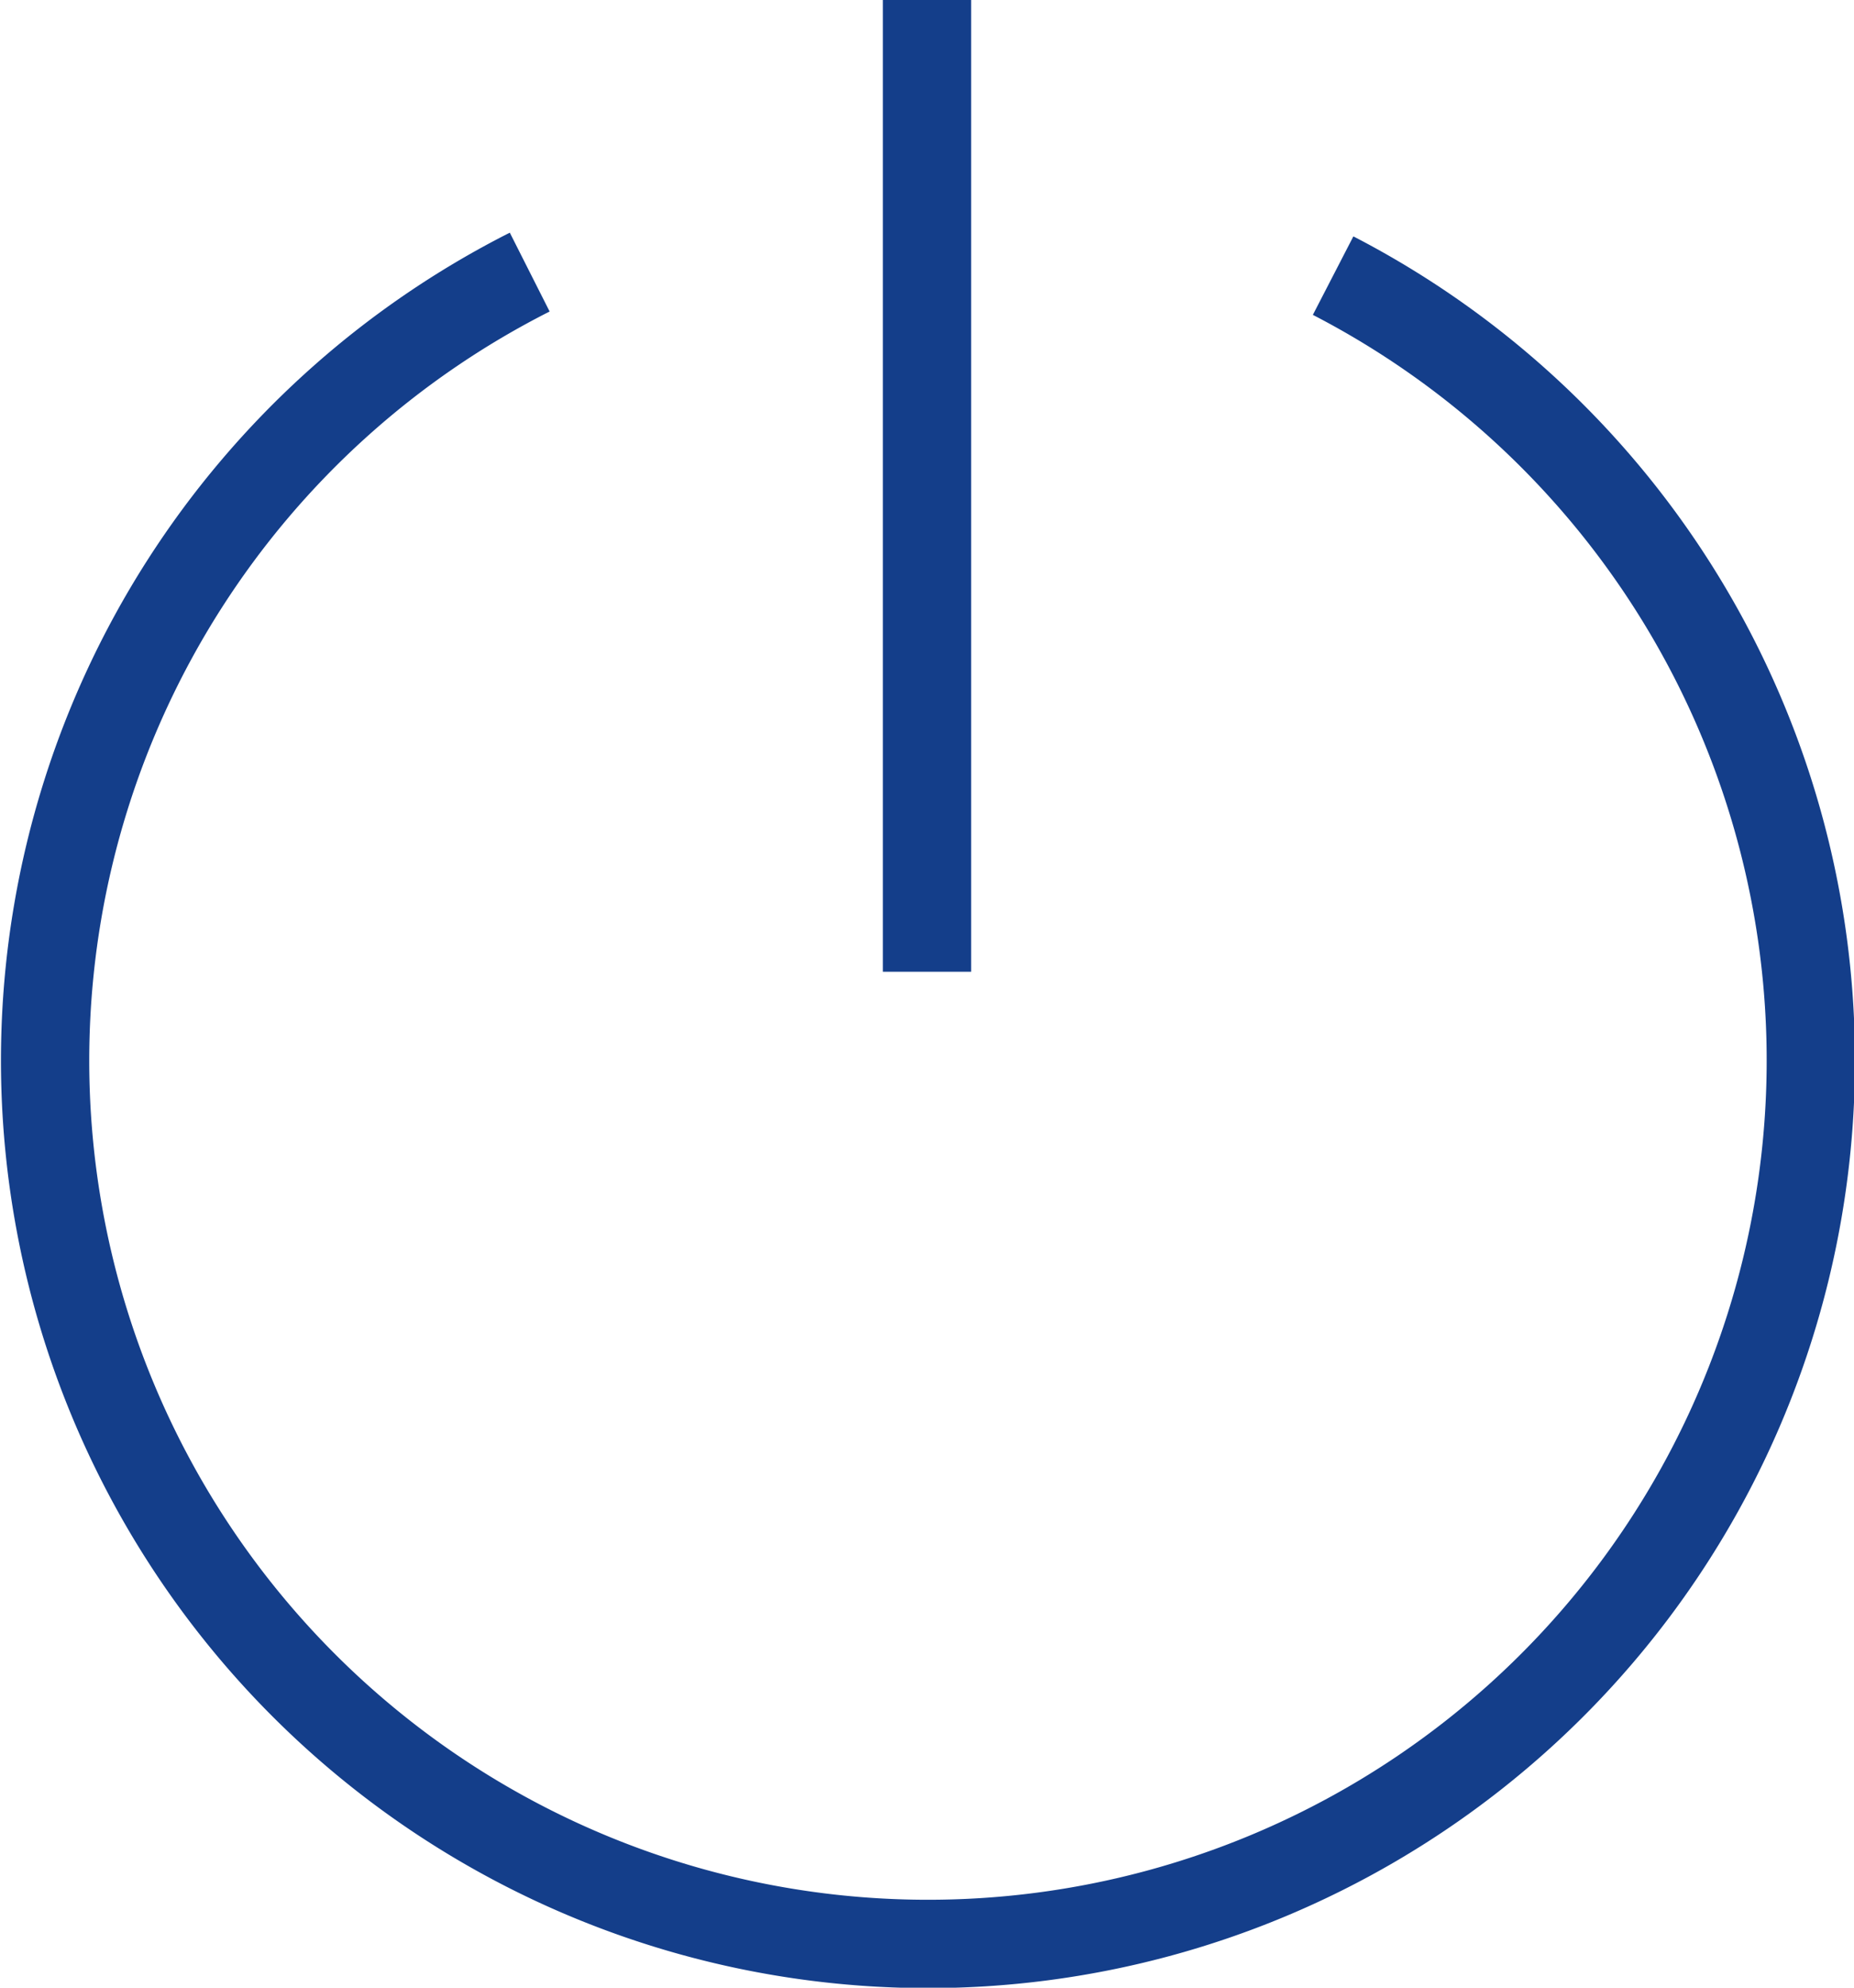 <svg xmlns="http://www.w3.org/2000/svg" viewBox="0 0 21 22.5"><defs><style>.cls-1,.cls-2{fill:none;stroke:#143e8a;stroke-miterlimit:10;}.cls-2{fill-rule:evenodd;}</style></defs><title>자산 1</title><g id="레이어_2" data-name="레이어 2"><g id="레이어_1-2" data-name="레이어 1"><line class="cls-1" x1="10.5" x2="10.5" y2="11"/><path class="cls-2" d="M15.1,3.12A10,10,0,1,1,6,3.08"/></g></g></svg>